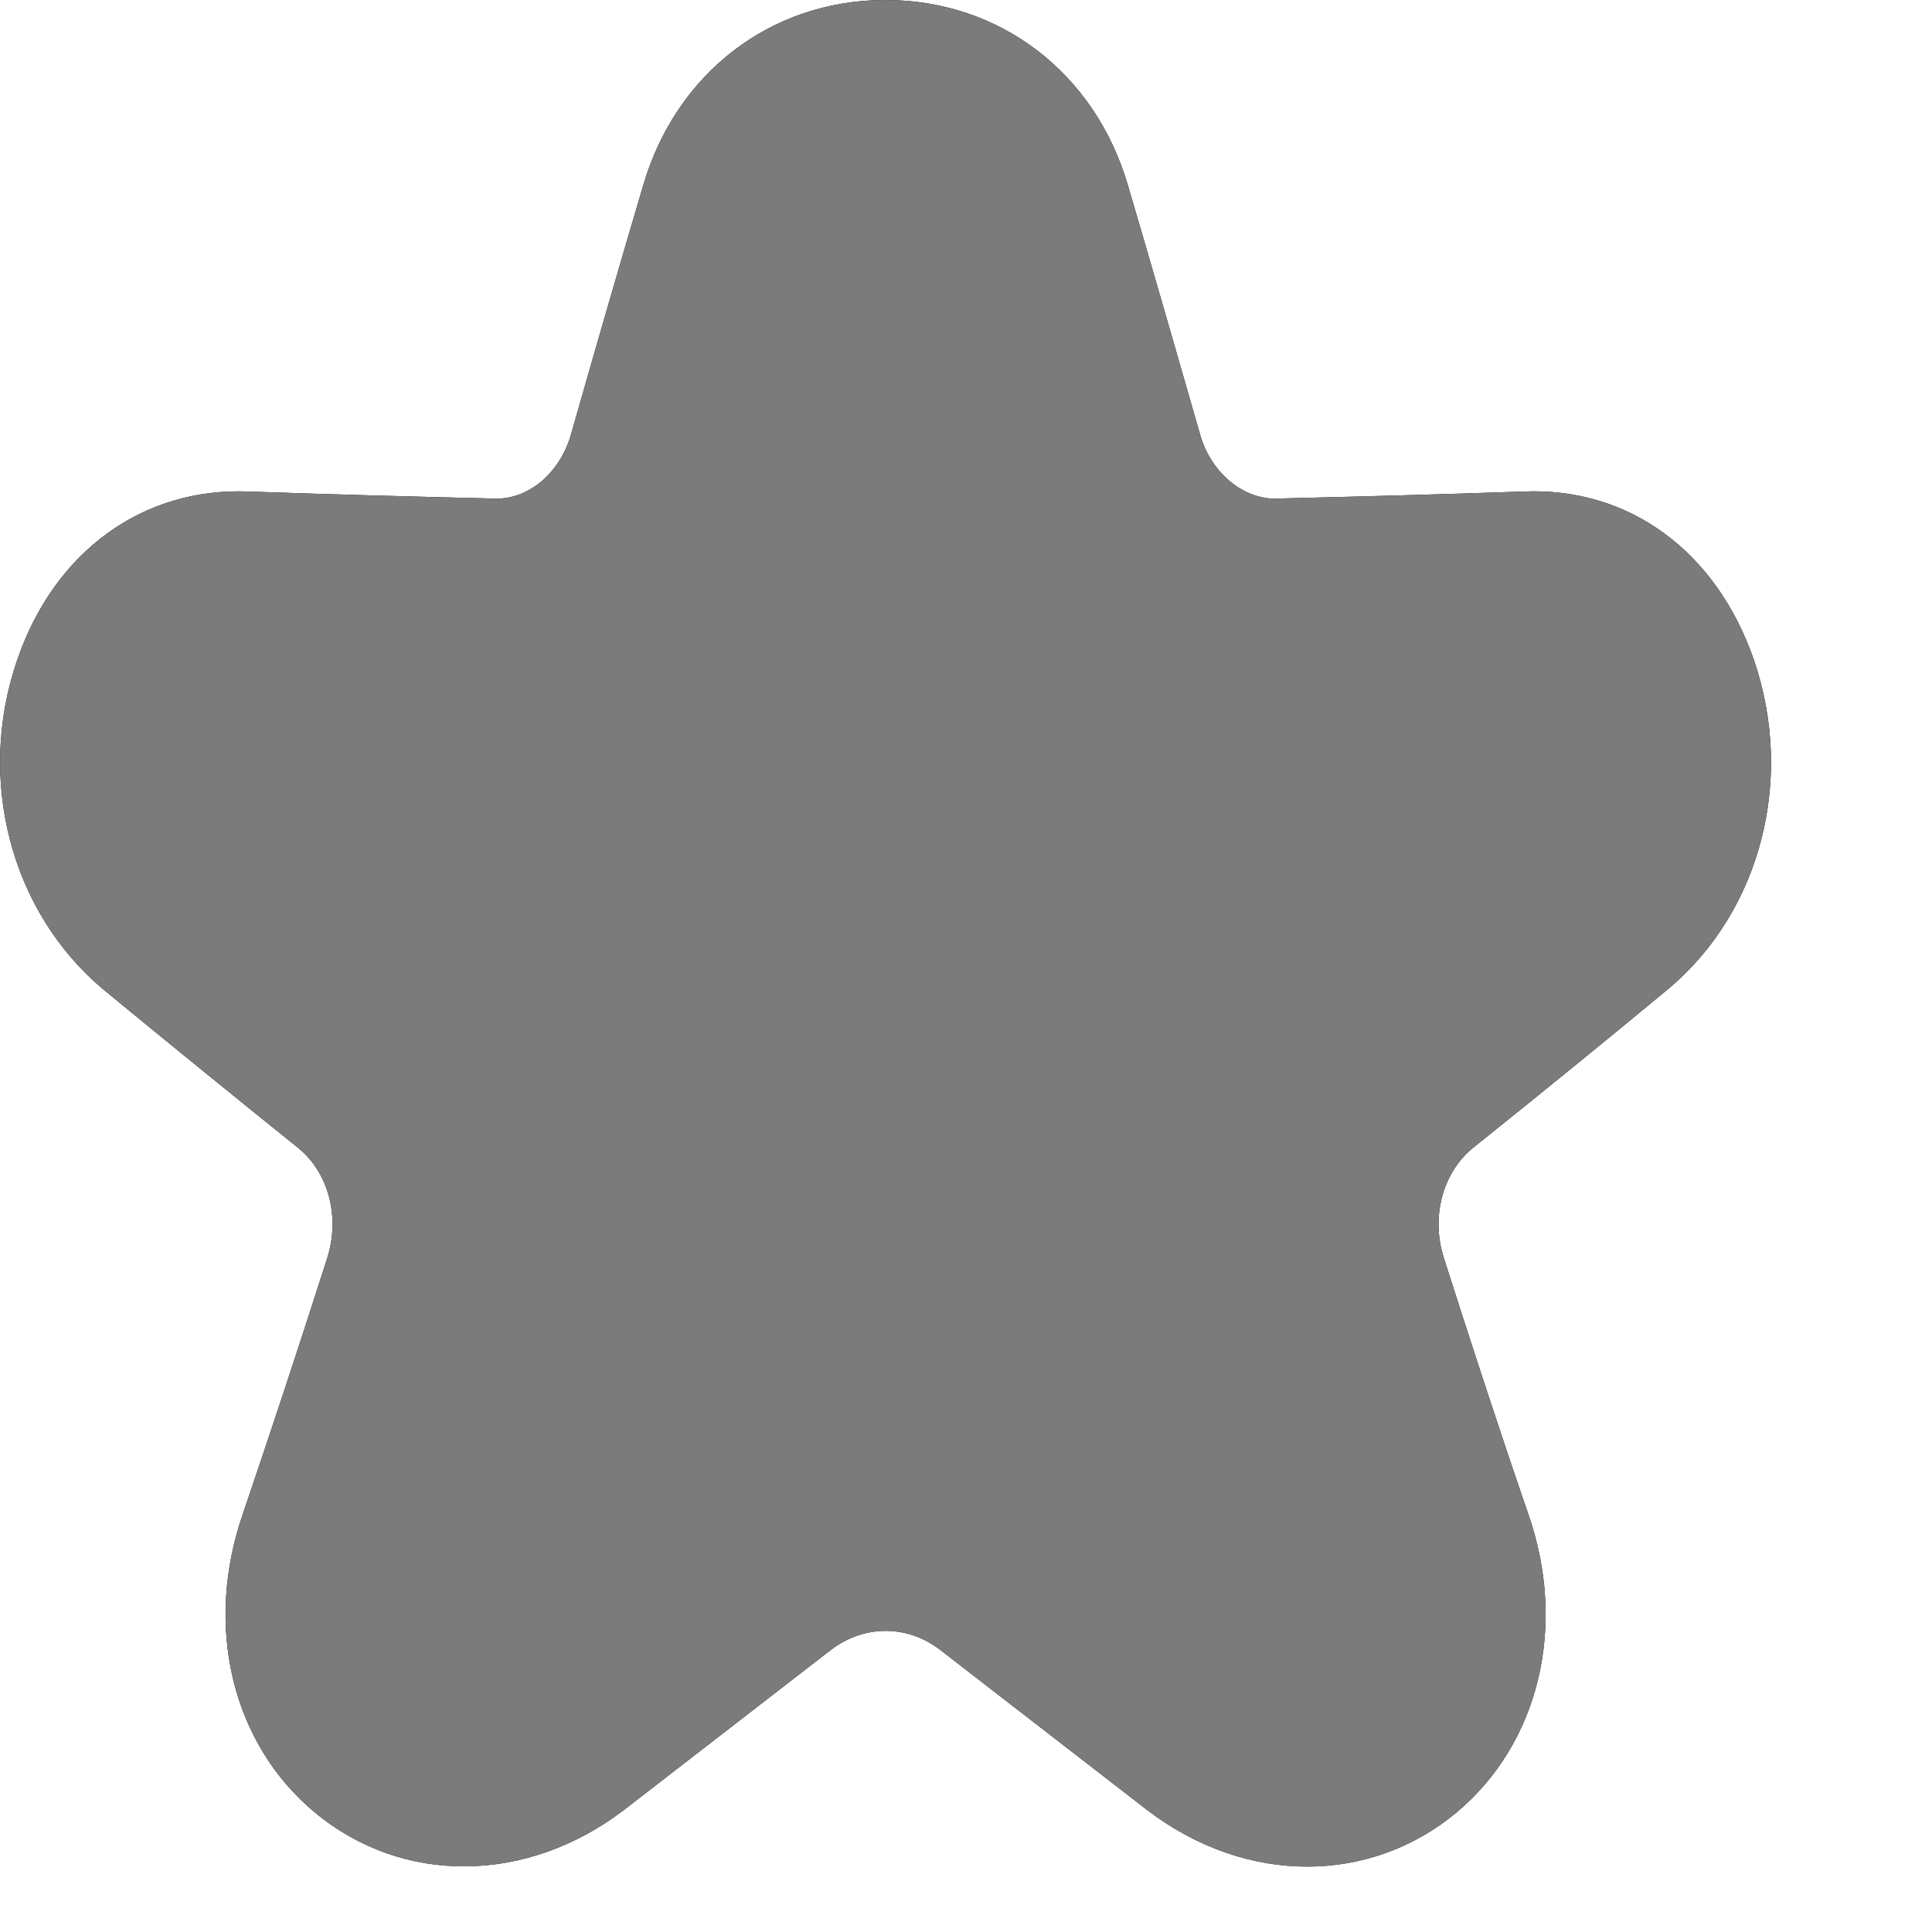 <svg width="7" height="7" viewBox="0 0 7 7" fill="none" xmlns="http://www.w3.org/2000/svg">
<path d="M6.355 2.392C6.219 1.997 5.901 1.764 5.519 1.781C5.226 1.791 4.934 1.799 4.642 1.806C4.512 1.818 4.389 1.716 4.349 1.577C4.262 1.275 4.176 0.974 4.087 0.673C3.968 0.264 3.623 0 3.208 0C2.794 0 2.449 0.264 2.33 0.673C2.241 0.974 2.154 1.275 2.068 1.577C2.027 1.716 1.91 1.818 1.775 1.806C1.483 1.799 1.19 1.791 0.901 1.781C0.519 1.765 0.197 1.997 0.062 2.392C-0.086 2.823 0.038 3.301 0.372 3.583C0.609 3.778 0.844 3.969 1.079 4.158C1.19 4.247 1.233 4.408 1.186 4.557C1.088 4.864 0.986 5.173 0.881 5.482C0.738 5.891 0.84 6.317 1.141 6.567C1.459 6.831 1.91 6.827 2.263 6.556L3.009 5.979C3.13 5.886 3.287 5.885 3.408 5.979L4.155 6.557C4.334 6.694 4.537 6.763 4.736 6.763C4.93 6.763 5.119 6.698 5.276 6.568C5.577 6.317 5.679 5.891 5.537 5.485C5.43 5.174 5.329 4.864 5.231 4.557C5.184 4.408 5.227 4.248 5.338 4.158C5.573 3.97 5.808 3.779 6.047 3.581C6.379 3.301 6.503 2.824 6.355 2.392L6.355 2.392Z" fill="black"/>
<path d="M6.355 2.392C6.219 1.997 5.901 1.764 5.519 1.781C5.226 1.791 4.934 1.799 4.642 1.806C4.512 1.818 4.389 1.716 4.349 1.577C4.262 1.275 4.176 0.974 4.087 0.673C3.968 0.264 3.623 0 3.208 0C2.794 0 2.449 0.264 2.33 0.673C2.241 0.974 2.154 1.275 2.068 1.577C2.027 1.716 1.91 1.818 1.775 1.806C1.483 1.799 1.19 1.791 0.901 1.781C0.519 1.765 0.197 1.997 0.062 2.392C-0.086 2.823 0.038 3.301 0.372 3.583C0.609 3.778 0.844 3.969 1.079 4.158C1.19 4.247 1.233 4.408 1.186 4.557C1.088 4.864 0.986 5.173 0.881 5.482C0.738 5.891 0.84 6.317 1.141 6.567C1.459 6.831 1.91 6.827 2.263 6.556L3.009 5.979C3.13 5.886 3.287 5.885 3.408 5.979L4.155 6.557C4.334 6.694 4.537 6.763 4.736 6.763C4.93 6.763 5.119 6.698 5.276 6.568C5.577 6.317 5.679 5.891 5.537 5.485C5.43 5.174 5.329 4.864 5.231 4.557C5.184 4.408 5.227 4.248 5.338 4.158C5.573 3.97 5.808 3.779 6.047 3.581C6.379 3.301 6.503 2.824 6.355 2.392L6.355 2.392Z" fill="#7B7B7B"/>
</svg>
